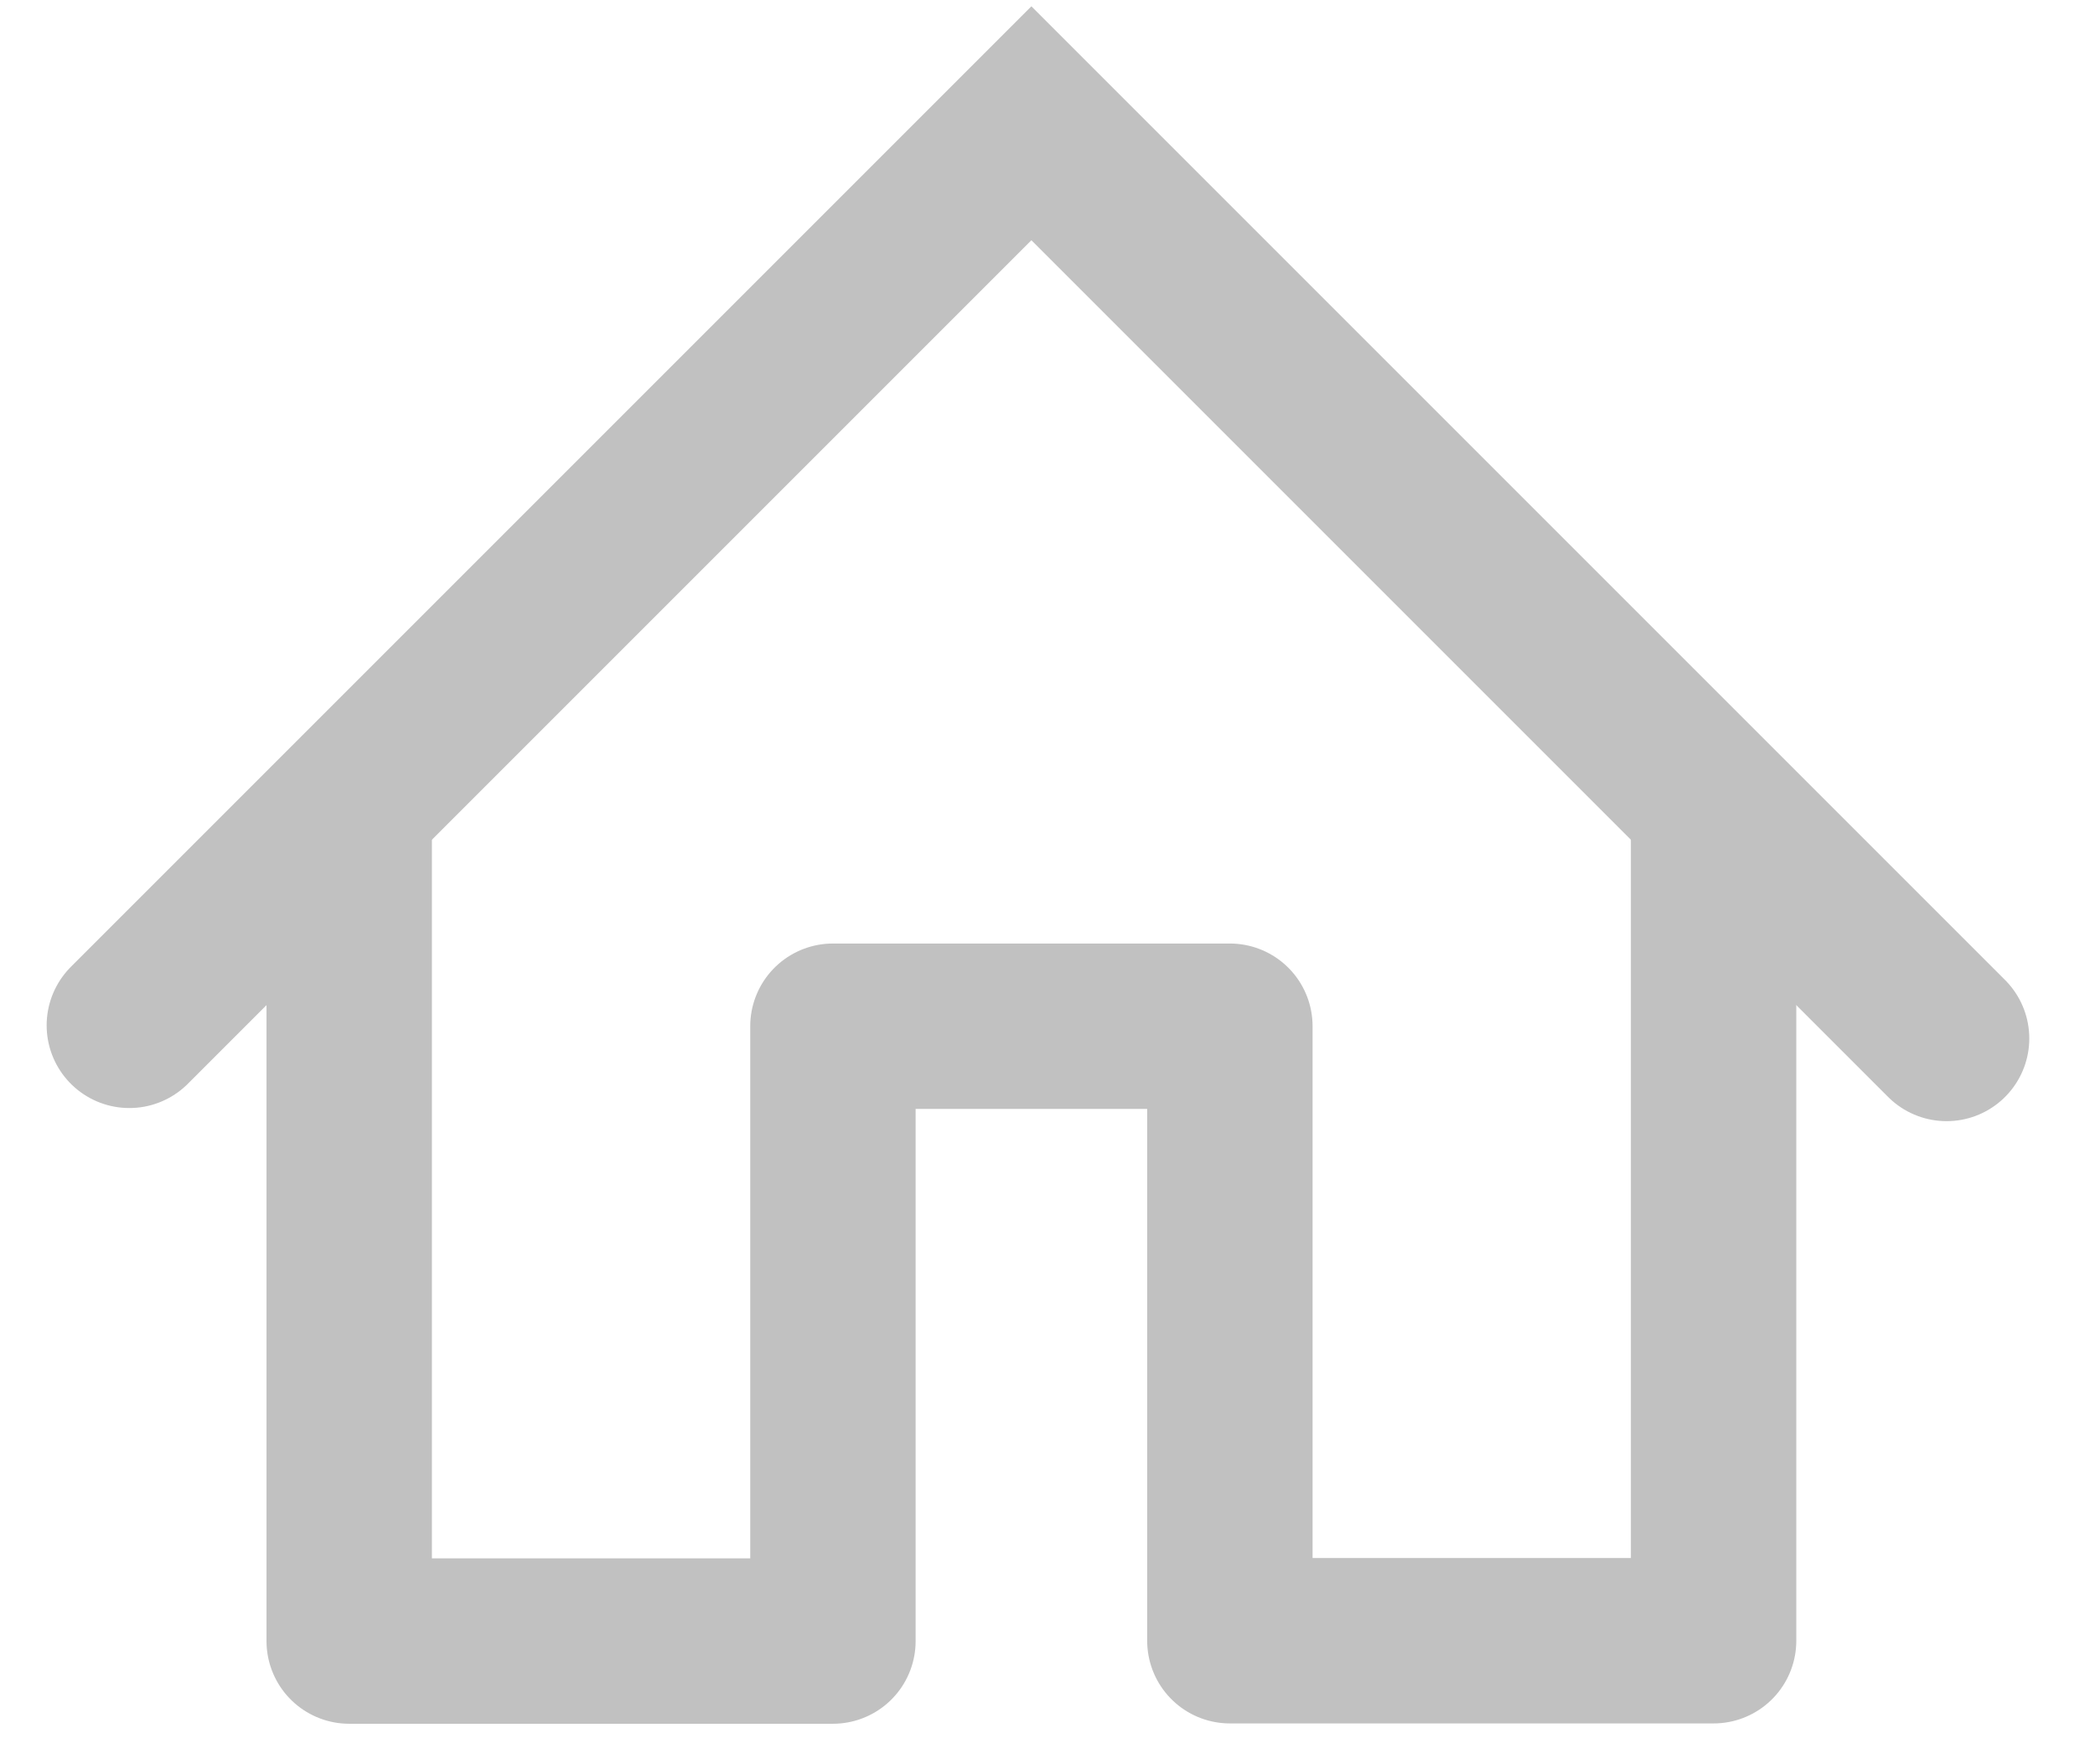 <svg xmlns="http://www.w3.org/2000/svg" xmlns:xlink="http://www.w3.org/1999/xlink" width="19" height="16" viewBox="0 0 19 16"><defs><clipPath id="a"><rect width="19" height="16" transform="translate(0.304)" fill="none"/></clipPath></defs><g transform="translate(-0.304)" clip-path="url(#a)"><g transform="translate(1.477 1.118)"><path d="M20.007,20v7.063H15.62V21.49h-3.6v5.576H7.633V20" transform="translate(-5.639 -13.301)" fill="none" stroke="#c1c1c1" stroke-linecap="square" stroke-linejoin="round" stroke-width="1.5"/><path d="M1.75,9.931,9.931,1.75l8.3,8.3" transform="translate(-1.75 -1.75)" fill="none" stroke="#c1c1c1" stroke-linecap="round" stroke-width="1.5"/></g></g></svg>